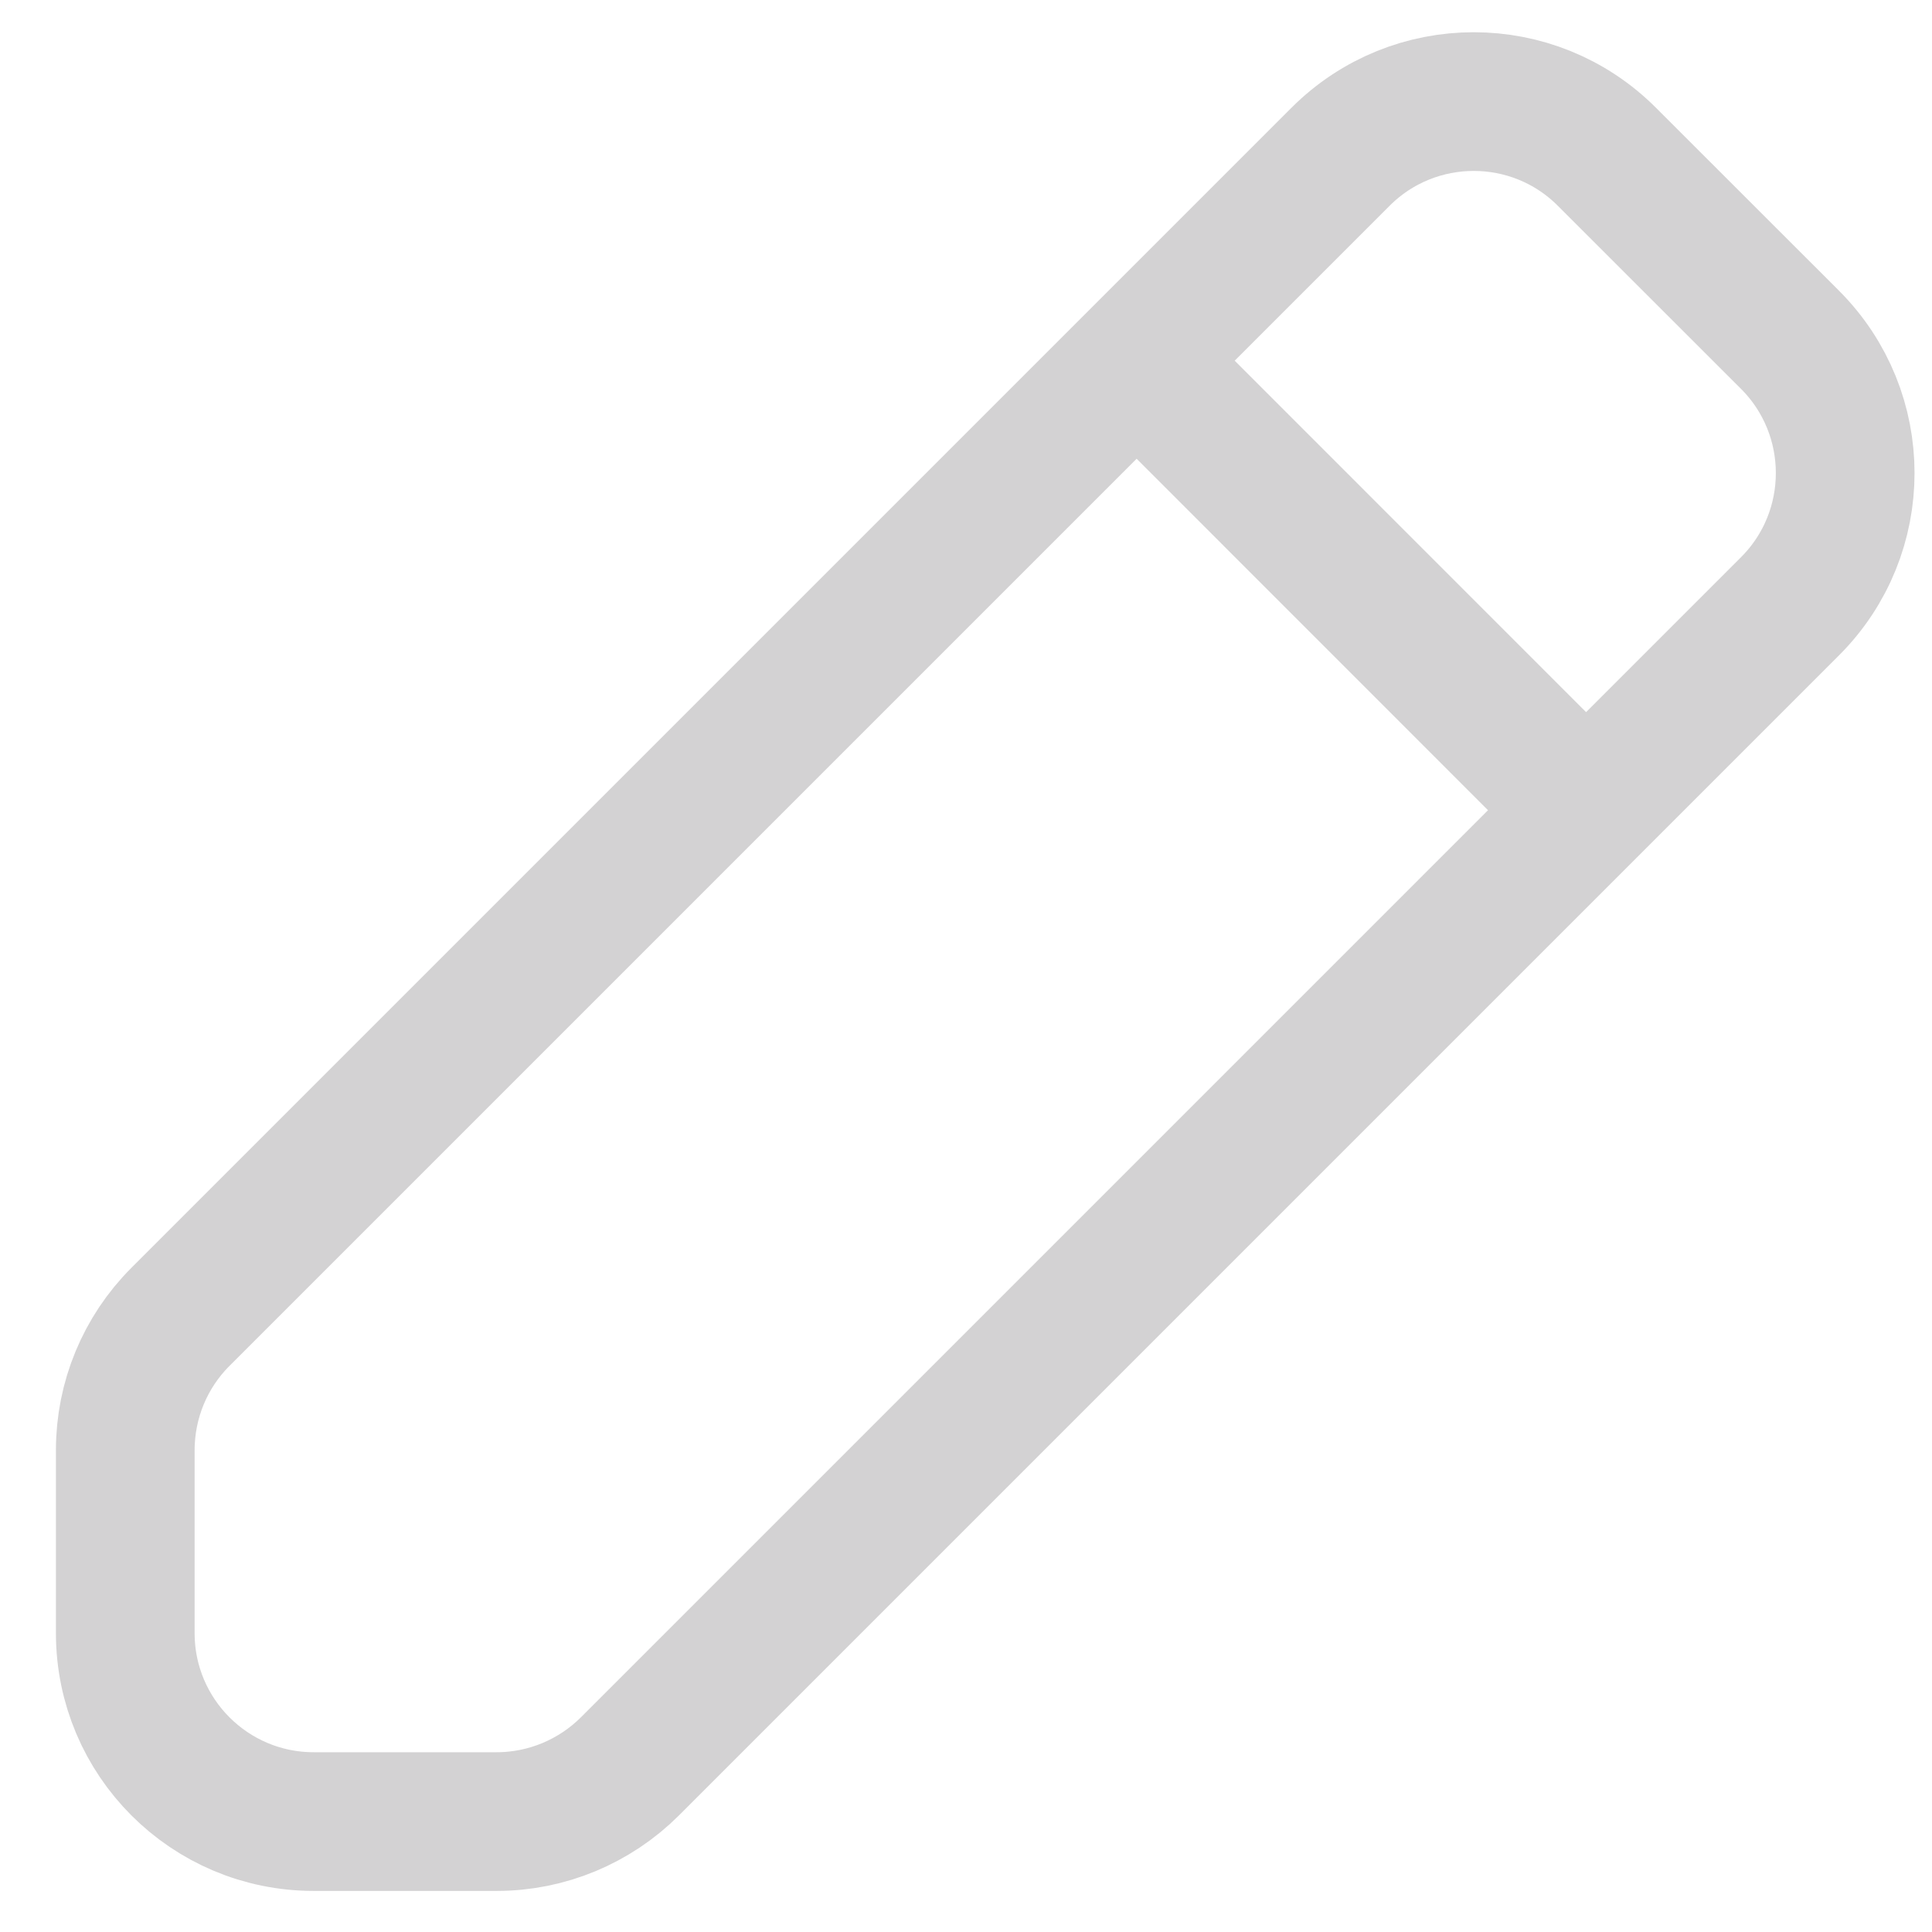 <svg width="19" height="19" viewBox="0 0 19 19" fill="none" xmlns="http://www.w3.org/2000/svg">
<path d="M11.178 3.547L1.774 12.951C1.427 13.298 1.232 13.769 1.232 14.261V16.061C1.232 17.084 2.061 17.914 3.085 17.914H4.885C5.376 17.914 5.847 17.718 6.195 17.371L15.598 7.968M11.178 3.547L13.183 1.542C13.907 0.818 15.08 0.818 15.803 1.542L17.604 3.342C18.327 4.066 18.327 5.239 17.604 5.962L15.598 7.968M11.178 3.547L15.598 7.968" stroke="#D3D2D3" stroke-width="1.364" stroke-linecap="round" stroke-linejoin="round"/>
</svg>
